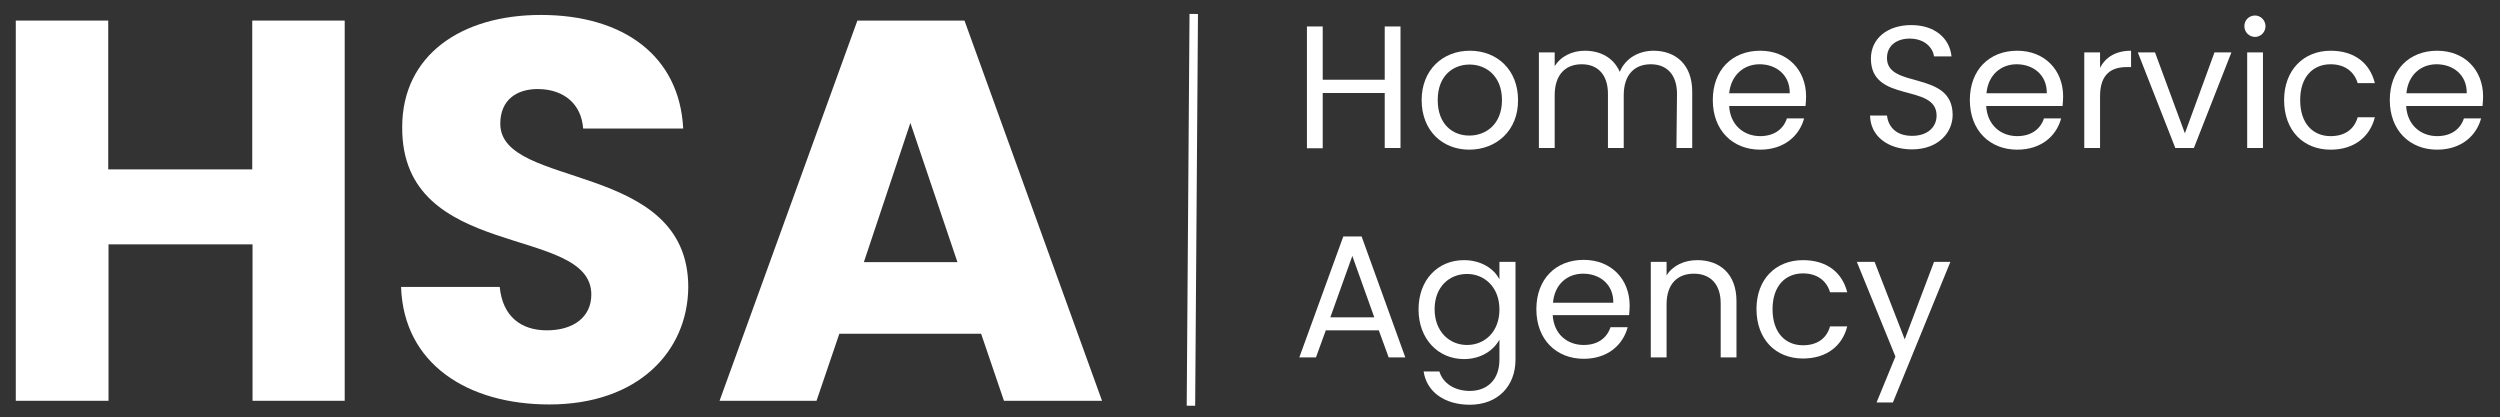 <?xml version="1.0" encoding="utf-8"?>
<!-- Generator: Adobe Illustrator 23.0.0, SVG Export Plug-In . SVG Version: 6.00 Build 0)  -->
<svg version="1.1" id="Layer_1" xmlns="http://www.w3.org/2000/svg" xmlns:xlink="http://www.w3.org/1999/xlink" x="0px" y="0px"
	 viewBox="0 0 887 148" style="enable-background:new 0 0 887 148;" xml:space="preserve">
<rect x="0" y="0" width="887" height="148" fill="#333333" stroke="none"/>
<style type="text/css">
	.st0{fill:#FFFFFF;}
</style>
<g>
	<g>
		<path class="st0" d="M89.6,86.7H38.5v55.5H5.6V7.3h32.8v52.8h51.1V7.3h32.8v134.9H89.6V86.7z"/>
		<path class="st0" d="M194.9,143.5c-29,0-51.7-14.4-52.6-41.7h35c1,10.4,7.5,15.4,16.7,15.4c9.6,0,15.8-4.8,15.8-12.7
			c0-25-67.4-11.5-67.1-59.4c0-25.5,20.9-39.8,49.2-39.8c29.4,0,49.2,14.6,50.5,40.3h-35.5c-0.6-8.6-6.7-13.8-15.6-14
			c-7.9-0.2-13.8,3.8-13.8,12.3c0,23.4,66.7,12.9,66.7,58C244,124.7,226.4,143.5,194.9,143.5z"/>
		<path class="st0" d="M348.1,118.4h-50.3l-8.1,23.8h-34.4L304.2,7.3h38L391,142.2h-34.8L348.1,118.4z M323,43.6L306.5,93h33.2
			L323,43.6z"/>
	</g>
	<g>
		<path class="st0" d="M491.3,33h-22v19.6h-5.6V9.4h5.6v18.9h22V9.4h5.6v43.1h-5.6V33z"/>
		<path class="st0" d="M521.3,53.1c-9.6,0-16.9-6.8-16.9-17.6c0-10.7,7.5-17.5,17.1-17.5c9.7,0,17.1,6.8,17.1,17.5
			C538.7,46.3,530.9,53.1,521.3,53.1z M521.3,48.1c5.9,0,11.6-4,11.6-12.6c0-8.5-5.6-12.6-11.5-12.6c-5.9,0-11.3,4-11.3,12.6
			C510.1,44.1,515.4,48.1,521.3,48.1z"/>
		<path class="st0" d="M595,33.3c0-6.9-3.7-10.5-9.3-10.5c-5.7,0-9.6,3.6-9.6,11v18.7h-5.6V33.3c0-6.9-3.7-10.5-9.3-10.5
			c-5.7,0-9.6,3.6-9.6,11v18.7h-5.6V18.6h5.6v4.9c2.2-3.6,6.3-5.5,10.7-5.5c5.6,0,10.2,2.5,12.4,7.5c2-4.9,6.8-7.5,12-7.5
			c7.7,0,13.7,4.8,13.7,14.5v20h-5.6L595,33.3L595,33.3z"/>
		<path class="st0" d="M624.5,53.1c-9.7,0-16.8-6.8-16.8-17.6c0-10.7,6.9-17.5,16.8-17.5c9.8,0,16.3,6.9,16.3,16.2
			c0,1.2-0.1,2.2-0.2,3.4h-27.1c0.4,6.9,5.3,10.7,11,10.7c5.1,0,8.3-2.6,9.5-6.3h6.1C638.4,48.3,632.9,53.1,624.5,53.1z M613.5,33.1
			H635c0.1-6.6-4.9-10.3-10.7-10.3C618.8,22.8,614.2,26.5,613.5,33.1z"/>
		<path class="st0" d="M678.4,53c-8.7,0-14.8-4.8-14.9-12h6c0.4,3.6,2.9,7.2,8.9,7.2c5.5,0,8.7-3.1,8.7-7.2
			c0-11.6-23.3-4.2-23.3-20.2c0-7.1,5.8-11.9,14.3-11.9c8.2,0,13.6,4.5,14.3,11.1h-6.2c-0.4-2.9-3.1-6.2-8.4-6.3
			c-4.6-0.1-8.3,2.3-8.3,6.9c0,11.1,23.3,4.2,23.3,20.2C692.8,46.9,687.8,53,678.4,53z"/>
		<path class="st0" d="M715.7,53.1c-9.7,0-16.8-6.8-16.8-17.6c0-10.7,6.9-17.5,16.8-17.5c9.8,0,16.3,6.9,16.3,16.2
			c0,1.2-0.1,2.2-0.2,3.4h-27.1c0.4,6.9,5.3,10.7,11,10.7c5.1,0,8.3-2.6,9.5-6.3h6.1C729.6,48.3,724.2,53.1,715.7,53.1z M704.8,33.1
			h21.4c0.1-6.6-4.9-10.3-10.7-10.3C710,22.8,705.4,26.5,704.8,33.1z"/>
		<path class="st0" d="M745.1,52.5h-5.6V18.6h5.6v5.5c1.9-3.8,5.6-6.1,11-6.1v5.8h-1.5c-5.4,0-9.5,2.4-9.5,10.3L745.1,52.5
			L745.1,52.5z"/>
		<path class="st0" d="M764.6,18.6l10.6,28.7l10.5-28.7h6l-13.3,33.9h-6.6l-13.3-33.9H764.6z"/>
		<path class="st0" d="M796.3,9.3c0-2.2,1.7-3.8,3.8-3.8c2,0,3.7,1.7,3.7,3.8s-1.7,3.8-3.7,3.8C798,13.1,796.3,11.4,796.3,9.3z
			 M797.3,18.6h5.6v33.9h-5.6V18.6z"/>
		<path class="st0" d="M826.9,18c8.4,0,13.9,4.3,15.7,11.5h-6.1c-1.2-4.1-4.6-6.7-9.6-6.7c-6.2,0-10.8,4.4-10.8,12.7
			c0,8.4,4.6,12.8,10.8,12.8c5,0,8.4-2.4,9.6-6.7h6.1c-1.7,6.8-7.2,11.5-15.7,11.5c-9.7,0-16.5-6.8-16.5-17.6
			C810.4,24.9,817.3,18,826.9,18z"/>
		<path class="st0" d="M864.7,53.1c-9.7,0-16.8-6.8-16.8-17.6c0-10.7,6.9-17.5,16.8-17.5c9.8,0,16.3,6.9,16.3,16.2
			c0,1.2-0.1,2.2-0.2,3.4h-27.1c0.4,6.9,5.3,10.7,11,10.7c5.1,0,8.3-2.6,9.5-6.3h6.1C878.6,48.3,873.1,53.1,864.7,53.1z M853.8,33.1
			h21.4c0.1-6.6-4.9-10.3-10.7-10.3C859,22.8,854.4,26.5,853.8,33.1z"/>
		<path class="st0" d="M489.2,117.2h-18.8l-3.5,9.6H461l15.6-42.9h6.5l15.5,42.9h-5.9L489.2,117.2z M479.8,90.8l-7.8,21.8h15.6
			L479.8,90.8z"/>
		<path class="st0" d="M519.4,92.3c6.2,0,10.7,3.1,12.6,6.8v-6.2h5.7v34.7c0,9.4-6.3,16-16.2,16c-8.9,0-15.3-4.5-16.4-11.8h5.6
			c1.2,4.1,5.3,6.9,10.8,6.9c6,0,10.5-3.8,10.5-11.1v-7.1c-2,3.7-6.4,6.9-12.6,6.9c-9.1,0-16.1-7.1-16.1-17.6
			C503.3,99.1,510.3,92.3,519.4,92.3z M520.5,97.2c-6.2,0-11.5,4.5-11.5,12.5s5.3,12.7,11.5,12.7s11.5-4.6,11.5-12.6
			C532,101.9,526.7,97.2,520.5,97.2z"/>
		<path class="st0" d="M561.9,127.3c-9.7,0-16.8-6.8-16.8-17.6c0-10.7,6.9-17.5,16.8-17.5c9.8,0,16.3,6.9,16.3,16.2
			c0,1.2-0.1,2.2-0.2,3.4h-27.1c0.4,6.9,5.3,10.6,11,10.6c5.1,0,8.3-2.6,9.5-6.3h6.1C575.8,122.5,570.3,127.3,561.9,127.3z
			 M551,107.4h21.4c0.1-6.6-4.9-10.3-10.7-10.3C556.2,97.1,551.6,100.7,551,107.4z"/>
		<path class="st0" d="M610.5,107.6c0-6.9-3.8-10.5-9.5-10.5c-5.8,0-9.7,3.6-9.7,10.9v18.8h-5.6V92.9h5.6v4.8
			c2.2-3.5,6.3-5.4,10.9-5.4c7.9,0,13.9,4.8,13.9,14.5v20h-5.6L610.5,107.6L610.5,107.6z"/>
		<path class="st0" d="M639.7,92.3c8.4,0,13.9,4.3,15.7,11.4h-6.1c-1.2-4.1-4.6-6.7-9.6-6.7c-6.2,0-10.8,4.4-10.8,12.7
			c0,8.4,4.6,12.8,10.8,12.8c5,0,8.4-2.4,9.6-6.7h6.1c-1.7,6.8-7.2,11.4-15.7,11.4c-9.7,0-16.5-6.8-16.5-17.6
			C623.2,99.1,630,92.3,639.7,92.3z"/>
		<path class="st0" d="M686.2,92.9h5.8l-20.4,49.9h-5.8l6.7-16.3l-13.7-33.6h6.3l10.7,27.5L686.2,92.9z"/>
	</g>
	<g>
		<line class="st0" x1="423.5" y1="5" x2="422.5" y2="144"/>
		
			<rect x="353.5" y="73" transform="matrix(7.161275e-03 -1 1 7.161275e-03 345.513 496.916)" class="st0" width="139" height="3"/>
	</g>
</g>
</svg>
